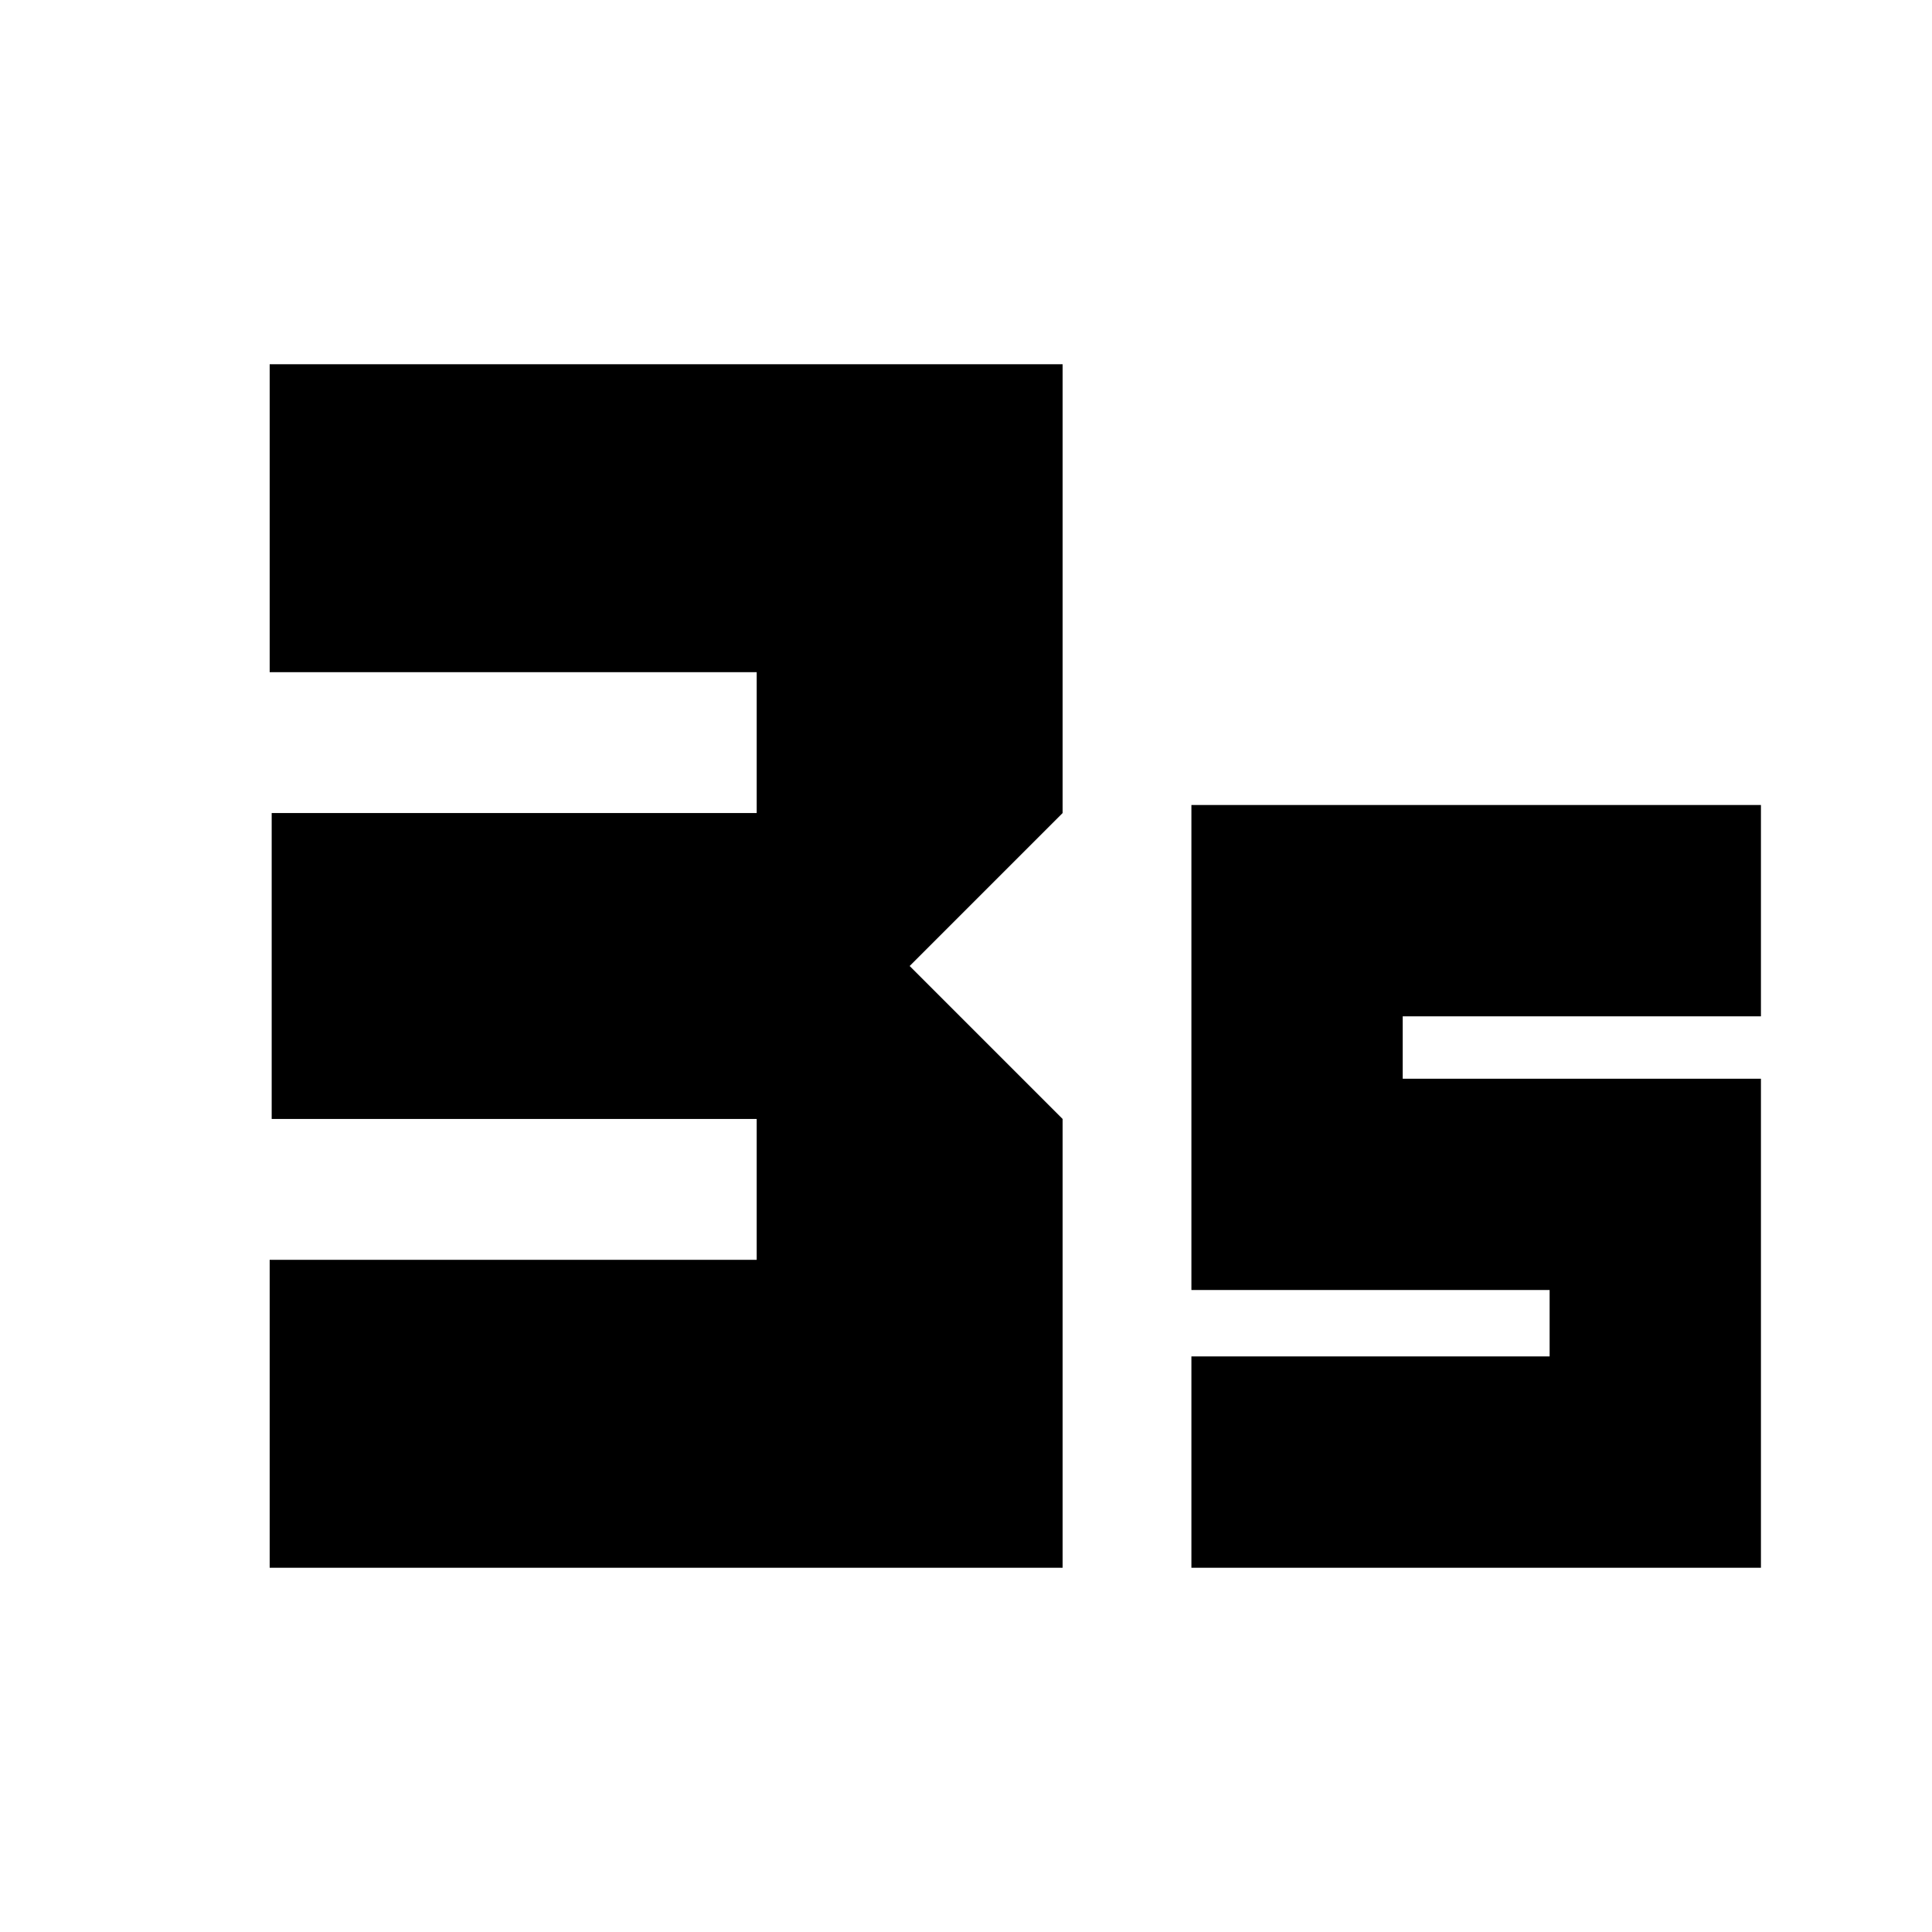 <svg xmlns="http://www.w3.org/2000/svg" height="24" viewBox="0 -960 960 960" width="24"><path d="M134-181v-153h242v-70H135v-152h241v-70H134v-153h394v223l-76 76 76 76v223H134Zm458 0v-105h178v-33H592v-241h283v105H697v31h178v243H592Z"/></svg>